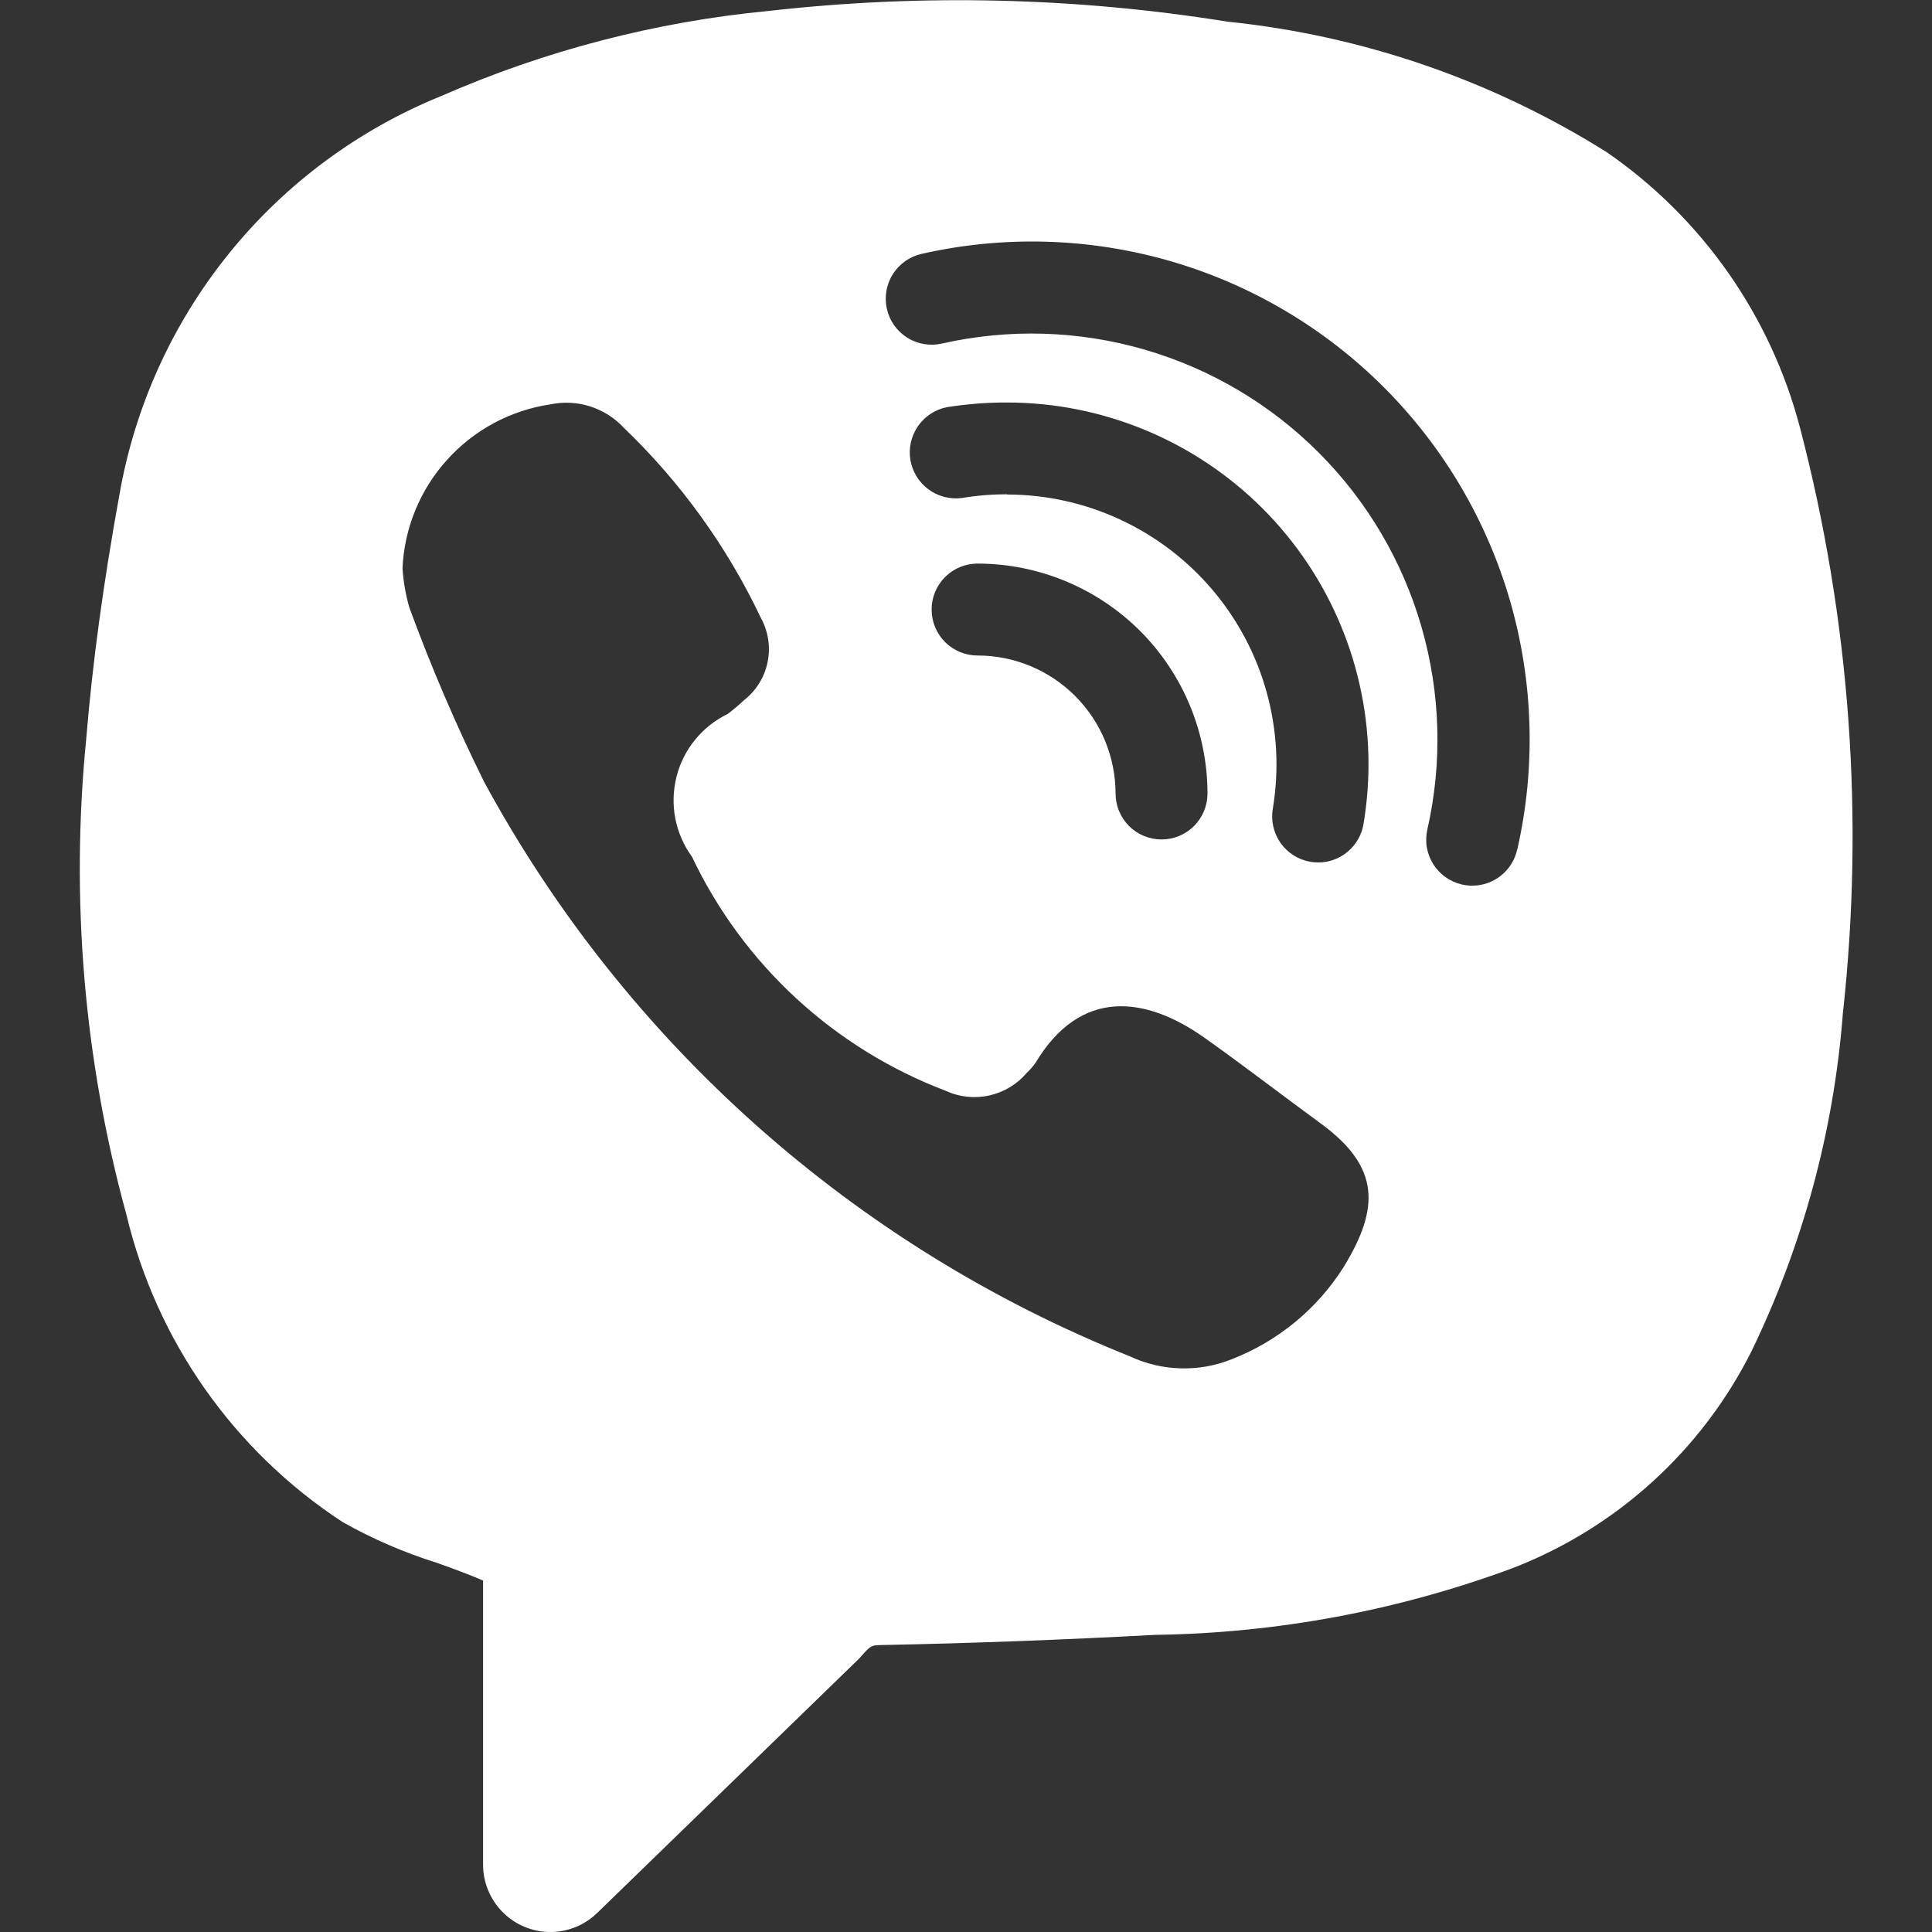 <svg width="24" height="24" viewBox="0 0 24 24" fill="none" xmlns="http://www.w3.org/2000/svg">
<rect x="0" y="0" width="24" height="24" fill="#333333" stroke="none"/>
<path d="M22.362 5.32C21.998 3.925 21.145 2.707 19.957 1.889C18.532 0.995 16.921 0.441 15.248 0.269C13.363 -0.034 11.445 -0.079 9.548 0.136C8.146 0.27 6.774 0.627 5.483 1.192C4.45 1.611 3.541 2.285 2.842 3.152C2.142 4.019 1.674 5.05 1.483 6.148C1.283 7.248 1.149 8.235 1.071 9.18C0.874 11.164 1.043 13.168 1.571 15.091C1.945 16.659 2.906 18.024 4.255 18.907C4.626 19.116 5.018 19.286 5.424 19.413C5.63 19.486 5.824 19.558 6.001 19.634V23.164C6.001 23.385 6.089 23.598 6.246 23.755C6.402 23.911 6.614 24 6.836 24C7.054 24 7.263 23.915 7.419 23.763L10.676 20.6C10.818 20.438 10.818 20.438 10.964 20.435C12.077 20.413 13.214 20.37 14.344 20.309C15.864 20.288 17.368 20.007 18.793 19.479C20.081 18.98 21.137 18.021 21.757 16.787C22.395 15.47 22.781 14.046 22.893 12.587C23.161 10.152 22.981 7.689 22.362 5.32ZM16.691 15.74C16.362 16.261 15.874 16.662 15.3 16.885C15.098 16.966 14.881 17.005 14.663 16.998C14.445 16.992 14.231 16.941 14.034 16.848C10.609 15.479 7.771 12.954 6.013 9.711C5.665 9.007 5.355 8.284 5.085 7.547C5.039 7.388 5.011 7.224 5 7.059C5.023 6.559 5.218 6.083 5.554 5.712C5.889 5.34 6.342 5.097 6.837 5.023C7.002 4.989 7.172 4.998 7.332 5.049C7.493 5.101 7.637 5.192 7.751 5.316C8.456 5.992 9.032 6.791 9.451 7.674C9.544 7.842 9.574 8.038 9.535 8.226C9.497 8.414 9.392 8.582 9.24 8.7C9.176 8.76 9.11 8.816 9.04 8.869C8.883 8.945 8.745 9.054 8.634 9.19C8.524 9.325 8.445 9.483 8.403 9.652C8.361 9.821 8.356 9.998 8.389 10.169C8.423 10.34 8.493 10.502 8.596 10.643C9.232 11.983 10.363 13.025 11.75 13.551C11.919 13.629 12.109 13.649 12.29 13.608C12.472 13.568 12.635 13.469 12.755 13.327C12.796 13.289 12.832 13.247 12.864 13.202C13.42 12.275 14.225 12.367 14.969 12.896C15.458 13.243 15.932 13.609 16.416 13.963C17.145 14.5 17.139 15.008 16.691 15.74ZM12.511 6.14C12.324 6.14 12.137 6.155 11.952 6.186C11.805 6.206 11.655 6.168 11.535 6.08C11.415 5.992 11.334 5.86 11.309 5.713C11.285 5.566 11.319 5.416 11.404 5.293C11.489 5.171 11.618 5.086 11.764 5.058C12.011 5.019 12.261 4.999 12.511 5C13.701 5.001 14.842 5.475 15.684 6.316C16.525 7.158 16.999 8.299 17 9.489C17 9.739 16.979 9.99 16.938 10.237C16.916 10.37 16.847 10.491 16.744 10.578C16.641 10.666 16.51 10.714 16.375 10.714C16.343 10.714 16.311 10.711 16.28 10.706C16.131 10.681 15.997 10.597 15.909 10.474C15.822 10.351 15.786 10.197 15.811 10.048C15.891 9.568 15.866 9.077 15.737 8.607C15.609 8.138 15.379 7.703 15.065 7.331C14.751 6.96 14.36 6.661 13.919 6.456C13.478 6.25 12.998 6.144 12.511 6.143V6.14ZM15 9.857C15 10.008 14.94 10.153 14.833 10.261C14.726 10.368 14.581 10.428 14.429 10.428C14.278 10.428 14.132 10.368 14.025 10.261C13.918 10.153 13.858 10.008 13.858 9.857C13.857 9.402 13.677 8.967 13.355 8.645C13.034 8.324 12.598 8.143 12.144 8.143C11.993 8.143 11.847 8.083 11.74 7.976C11.633 7.869 11.573 7.723 11.573 7.572C11.573 7.42 11.633 7.275 11.74 7.168C11.847 7.061 11.993 7.001 12.144 7.001C12.901 7.002 13.627 7.303 14.163 7.838C14.698 8.374 14.999 9.1 15 9.857ZM18.846 10.557C18.818 10.683 18.747 10.796 18.646 10.877C18.544 10.958 18.419 11.002 18.289 11.002C18.246 11.002 18.204 10.997 18.162 10.988C18.089 10.971 18.02 10.941 17.959 10.897C17.897 10.854 17.845 10.799 17.805 10.736C17.765 10.672 17.738 10.601 17.725 10.528C17.712 10.454 17.715 10.378 17.731 10.305C17.92 9.474 17.895 8.609 17.659 7.79C17.423 6.971 16.984 6.225 16.381 5.622C15.779 5.019 15.034 4.579 14.215 4.342C13.396 4.105 12.531 4.08 11.7 4.268C11.552 4.301 11.397 4.275 11.269 4.194C11.141 4.113 11.05 3.985 11.017 3.837C10.984 3.689 11.01 3.534 11.091 3.406C11.172 3.278 11.3 3.187 11.448 3.154C12.467 2.922 13.529 2.953 14.533 3.242C15.537 3.532 16.452 4.072 17.191 4.811C17.93 5.55 18.47 6.465 18.76 7.469C19.049 8.473 19.08 9.535 18.848 10.554L18.846 10.557Z" fill="white"/>
</svg>
